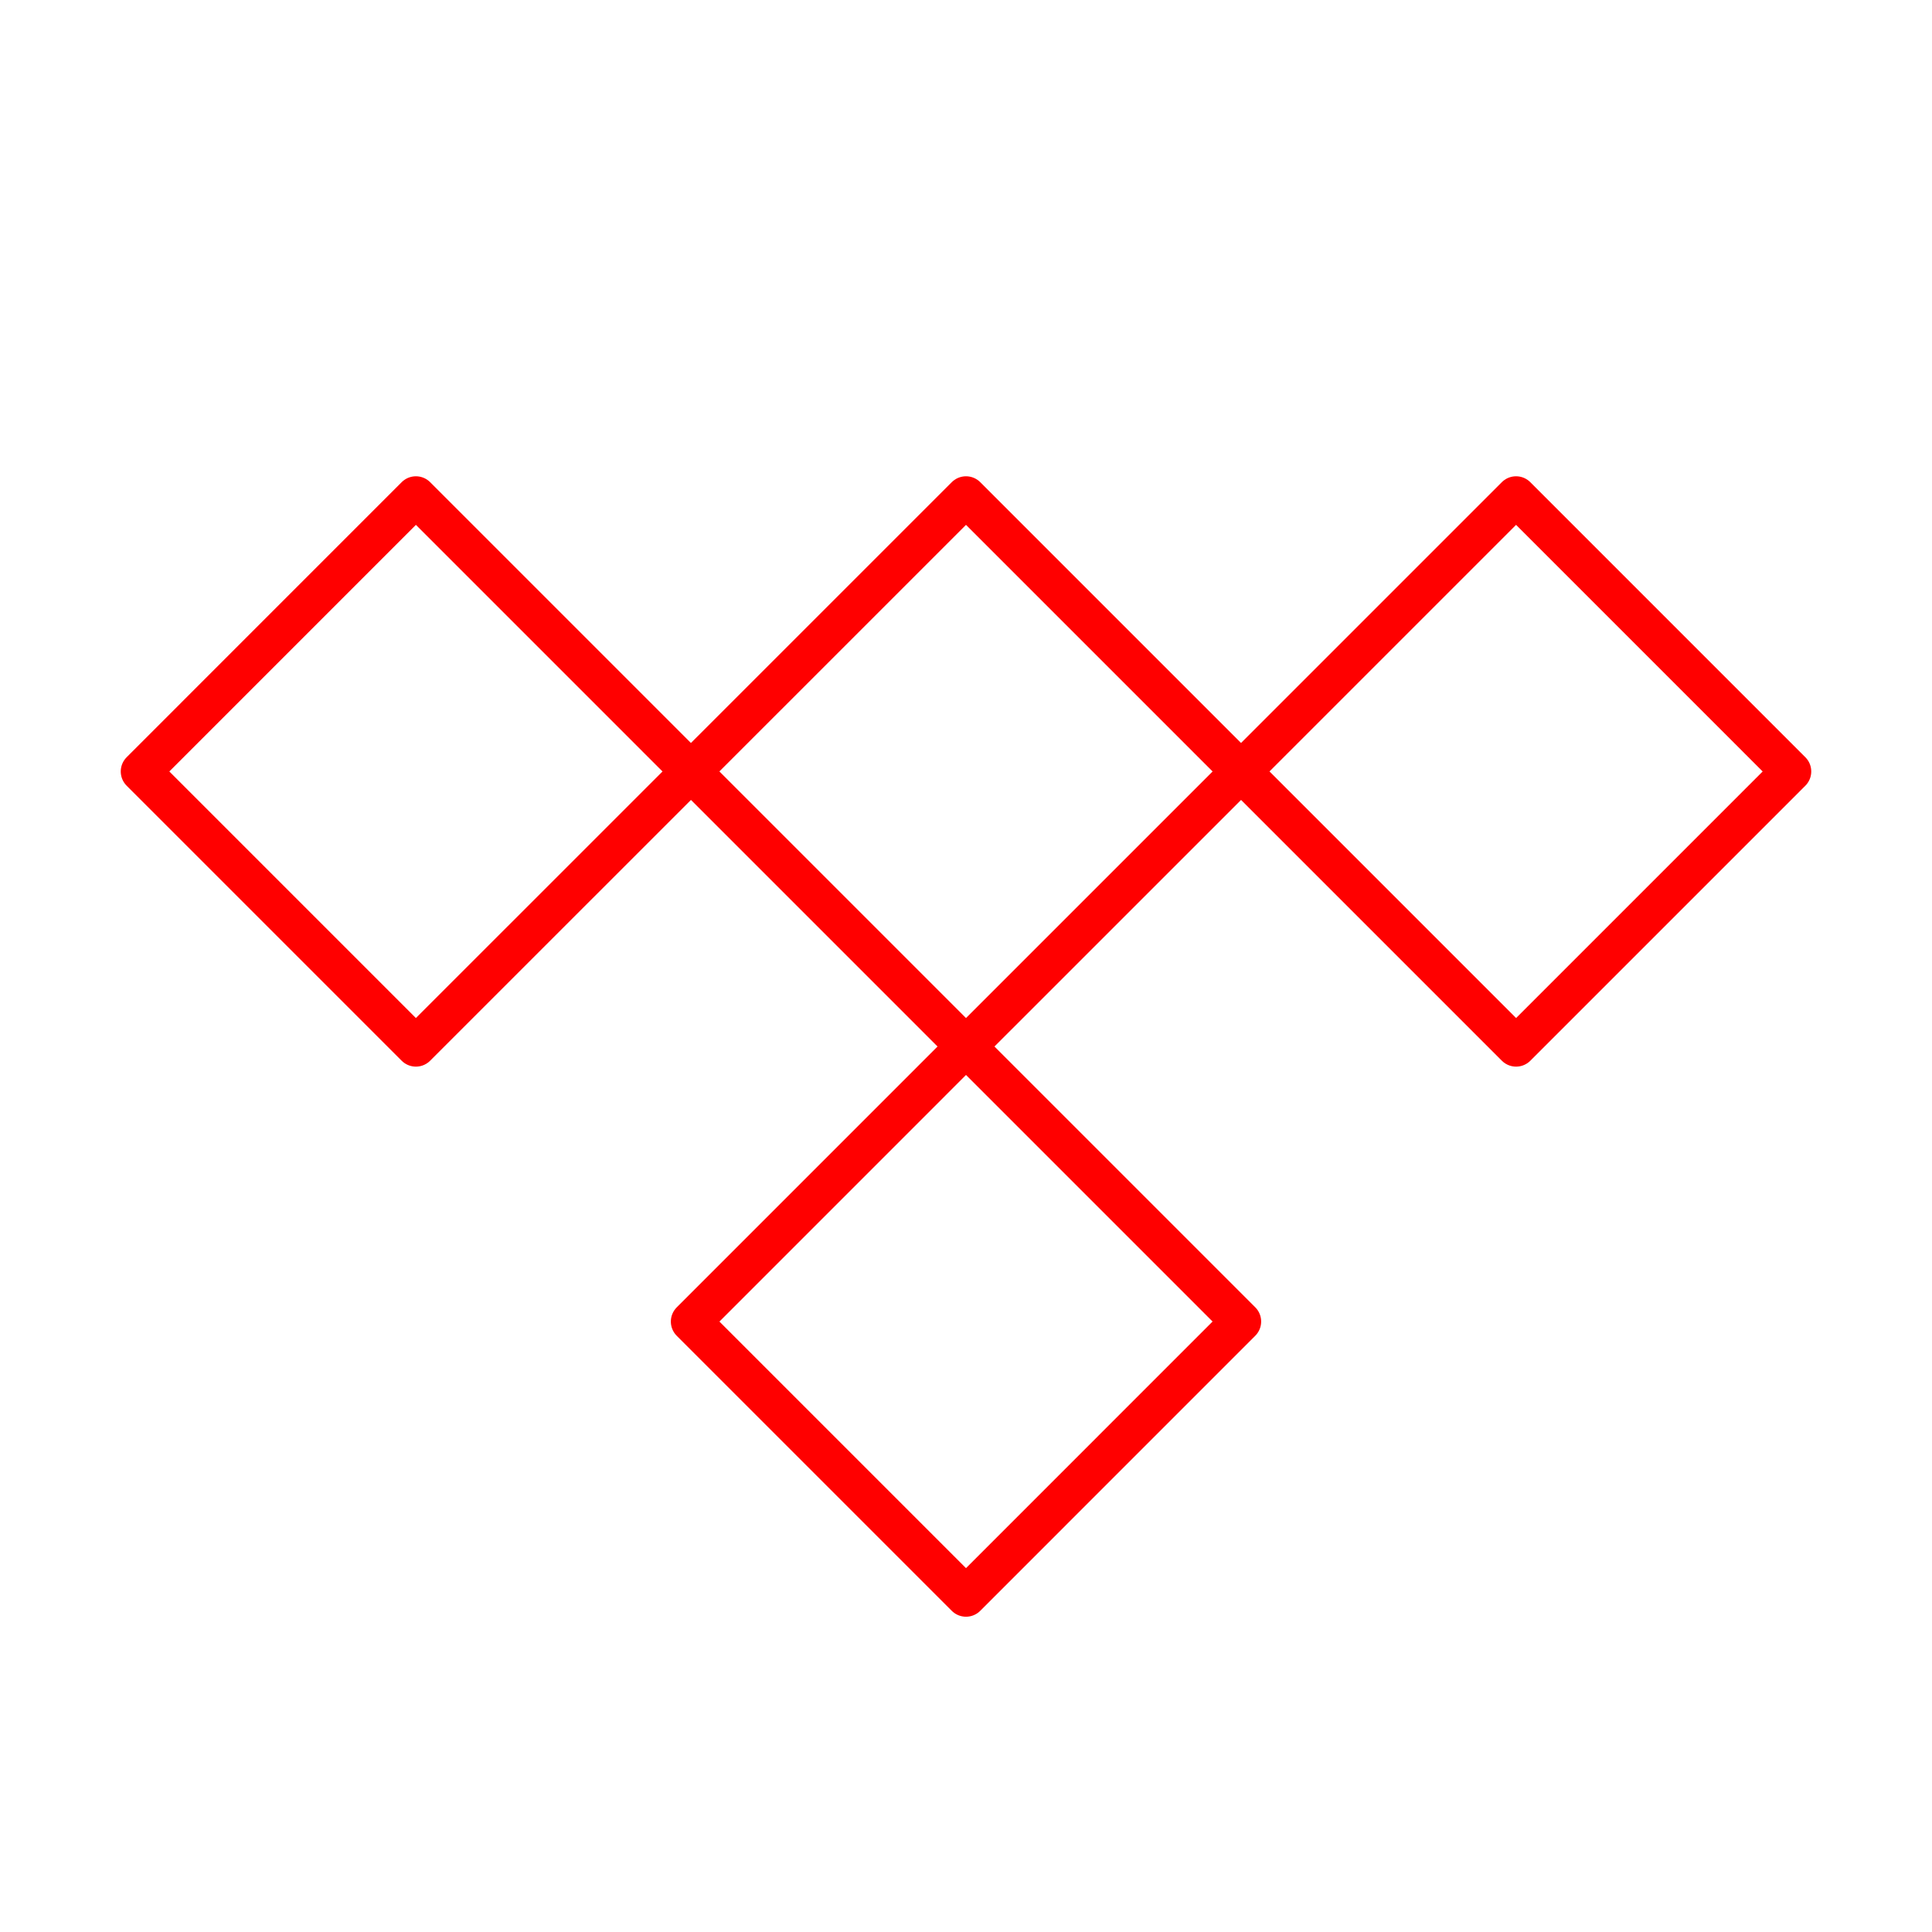 <svg xmlns="http://www.w3.org/2000/svg" viewBox="0 0 48 48"><defs><style>.a{fill:none;stroke:#ff0000;stroke-linecap:round;stroke-linejoin:round;}</style></defs><path class="a" d="M10.333,12.333l6.833,6.833L24,12.333l6.833,6.833,6.833-6.833L44.5,19.167,37.667,26l-6.833-6.833L24,26l6.833,6.833L24,39.667l-6.833-6.833L24,26l-6.833-6.833L10.333,26,3.5,19.167Z"/></svg>
